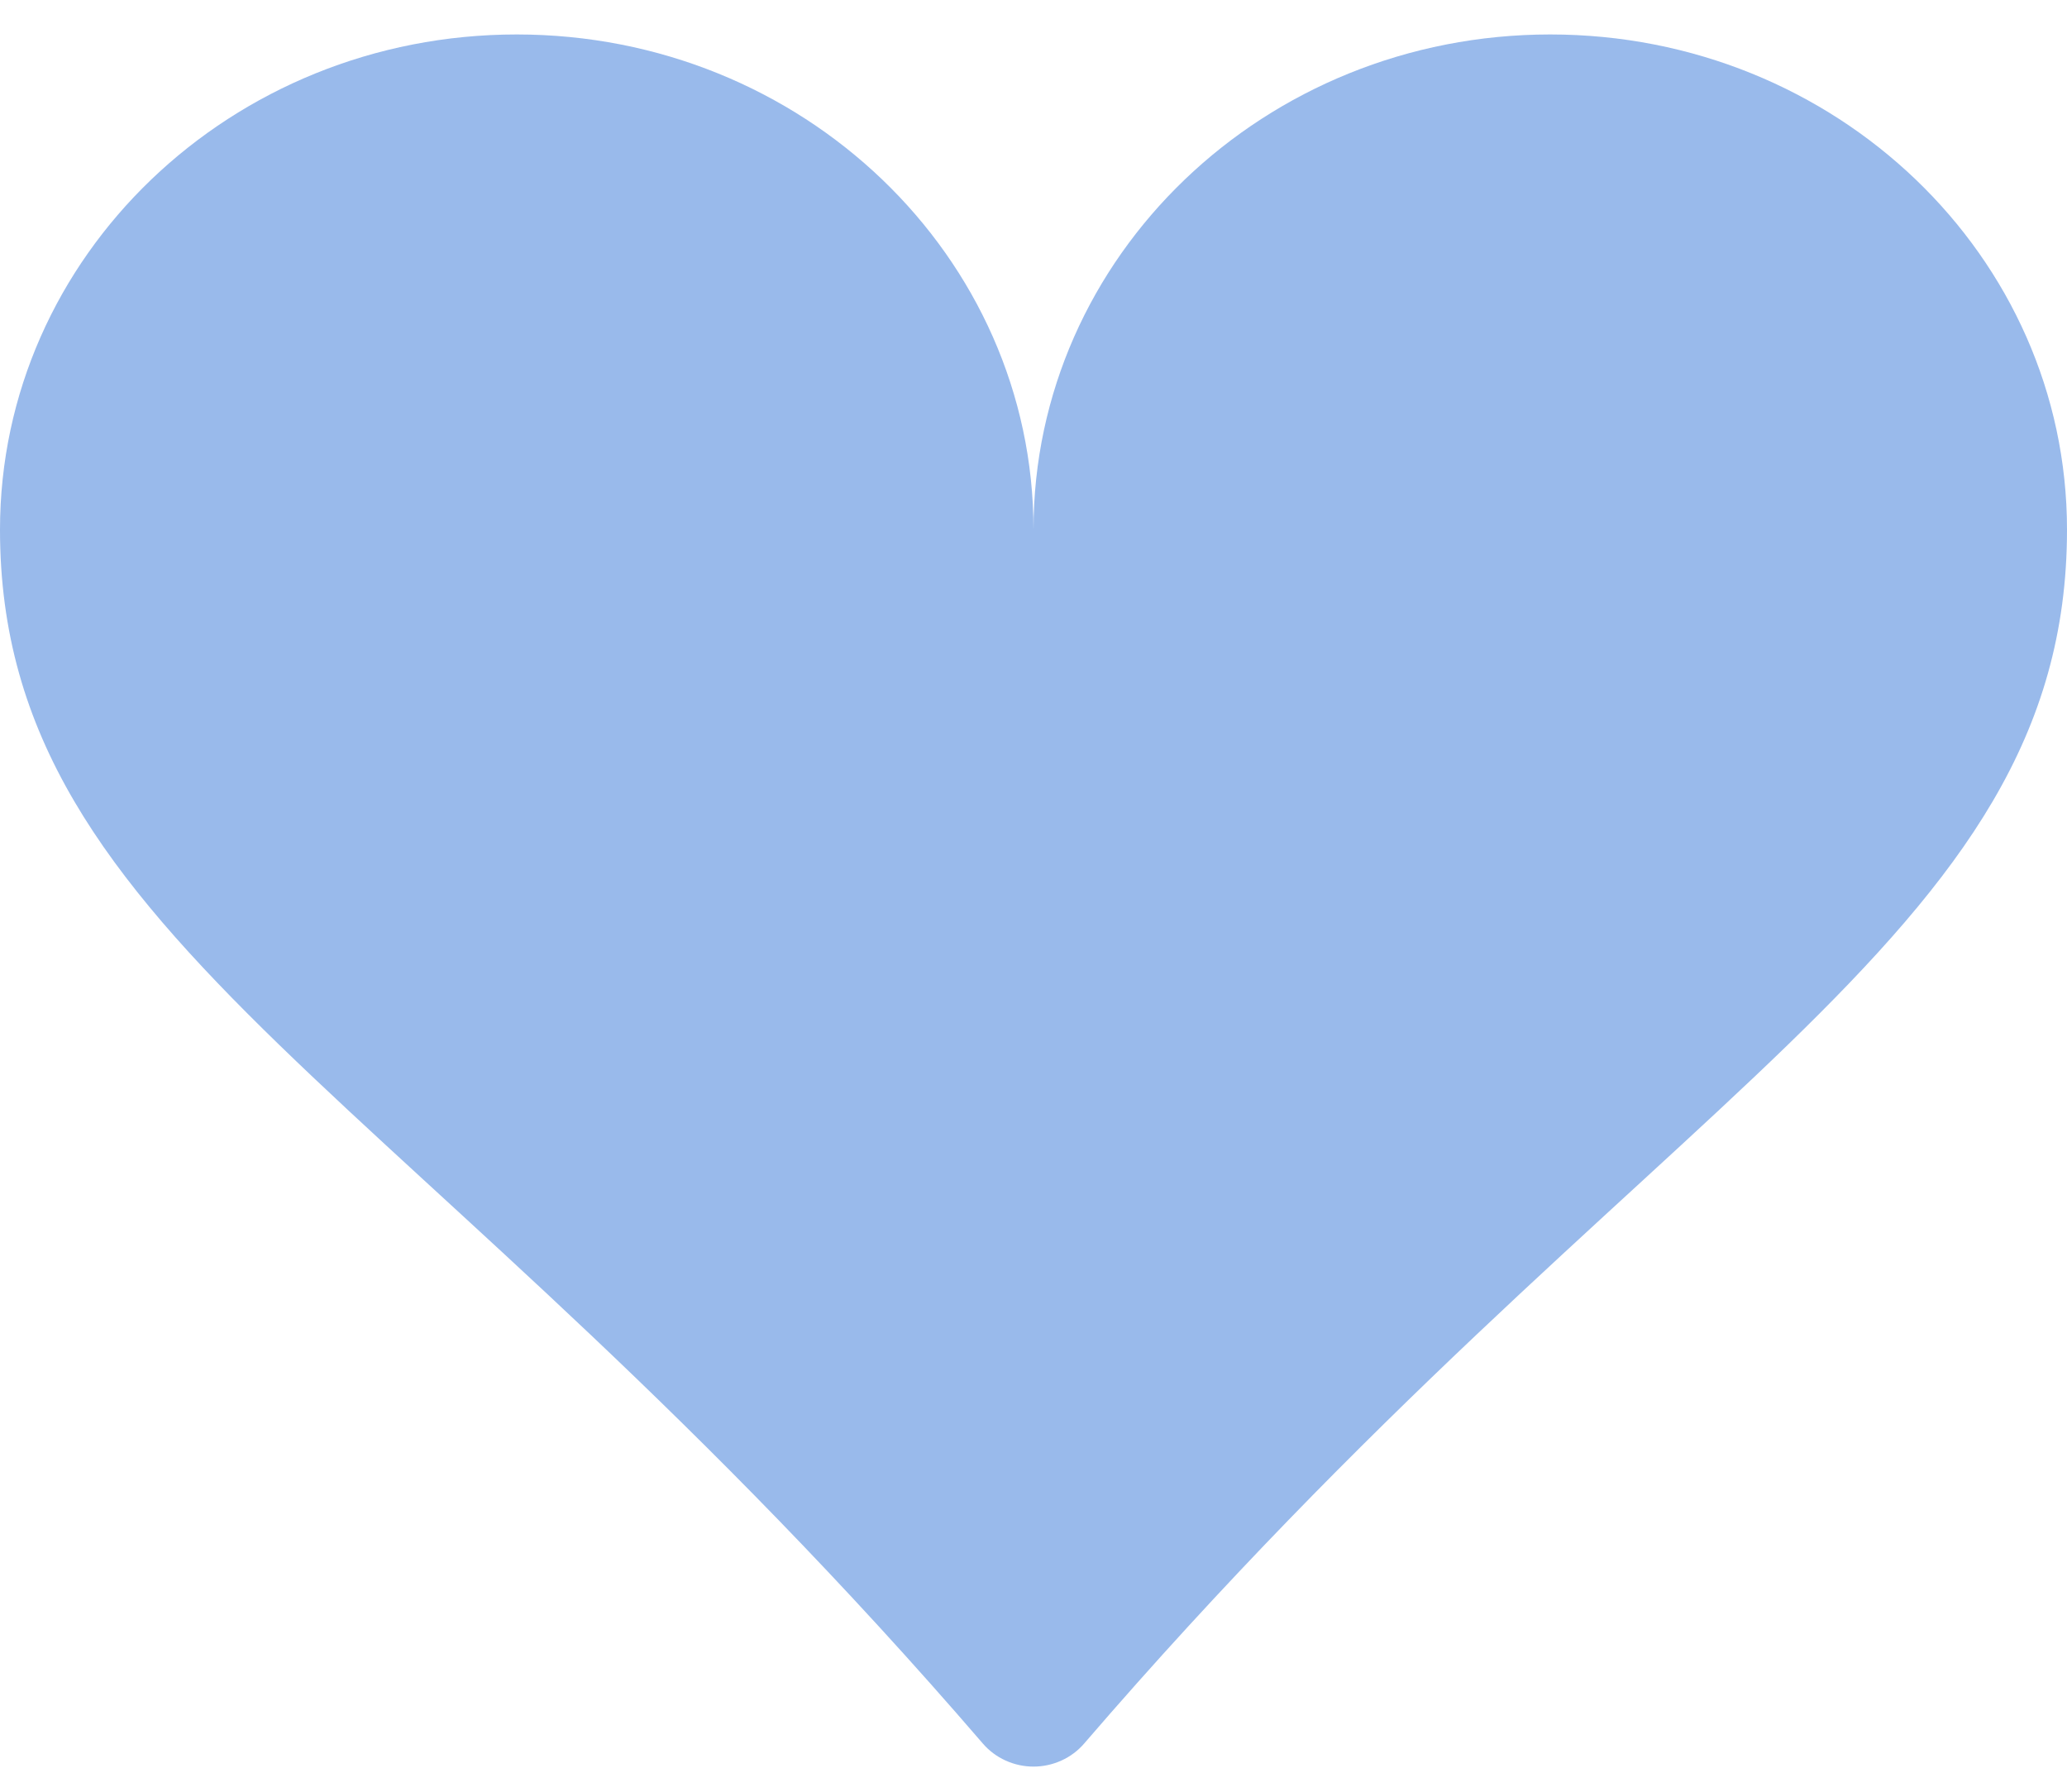<svg width="45" height="39" viewBox="0 0 45 39" fill="none" xmlns="http://www.w3.org/2000/svg">
<path d="M11.25 0.75C17.466 0.75 22.5 5.576 22.5 11.53C22.5 5.576 27.534 0.75 33.75 0.75C39.966 0.75 45 5.576 45 11.53C45 20.503 35.904 23.669 23.602 37.952C23.467 38.109 23.298 38.235 23.108 38.321C22.917 38.408 22.71 38.453 22.5 38.453C22.29 38.453 22.083 38.408 21.892 38.321C21.702 38.235 21.533 38.109 21.398 37.952C9.096 23.669 0 20.503 0 11.53C0 5.576 5.034 0.75 11.25 0.75Z" fill="#99BAEB"/>
</svg>
